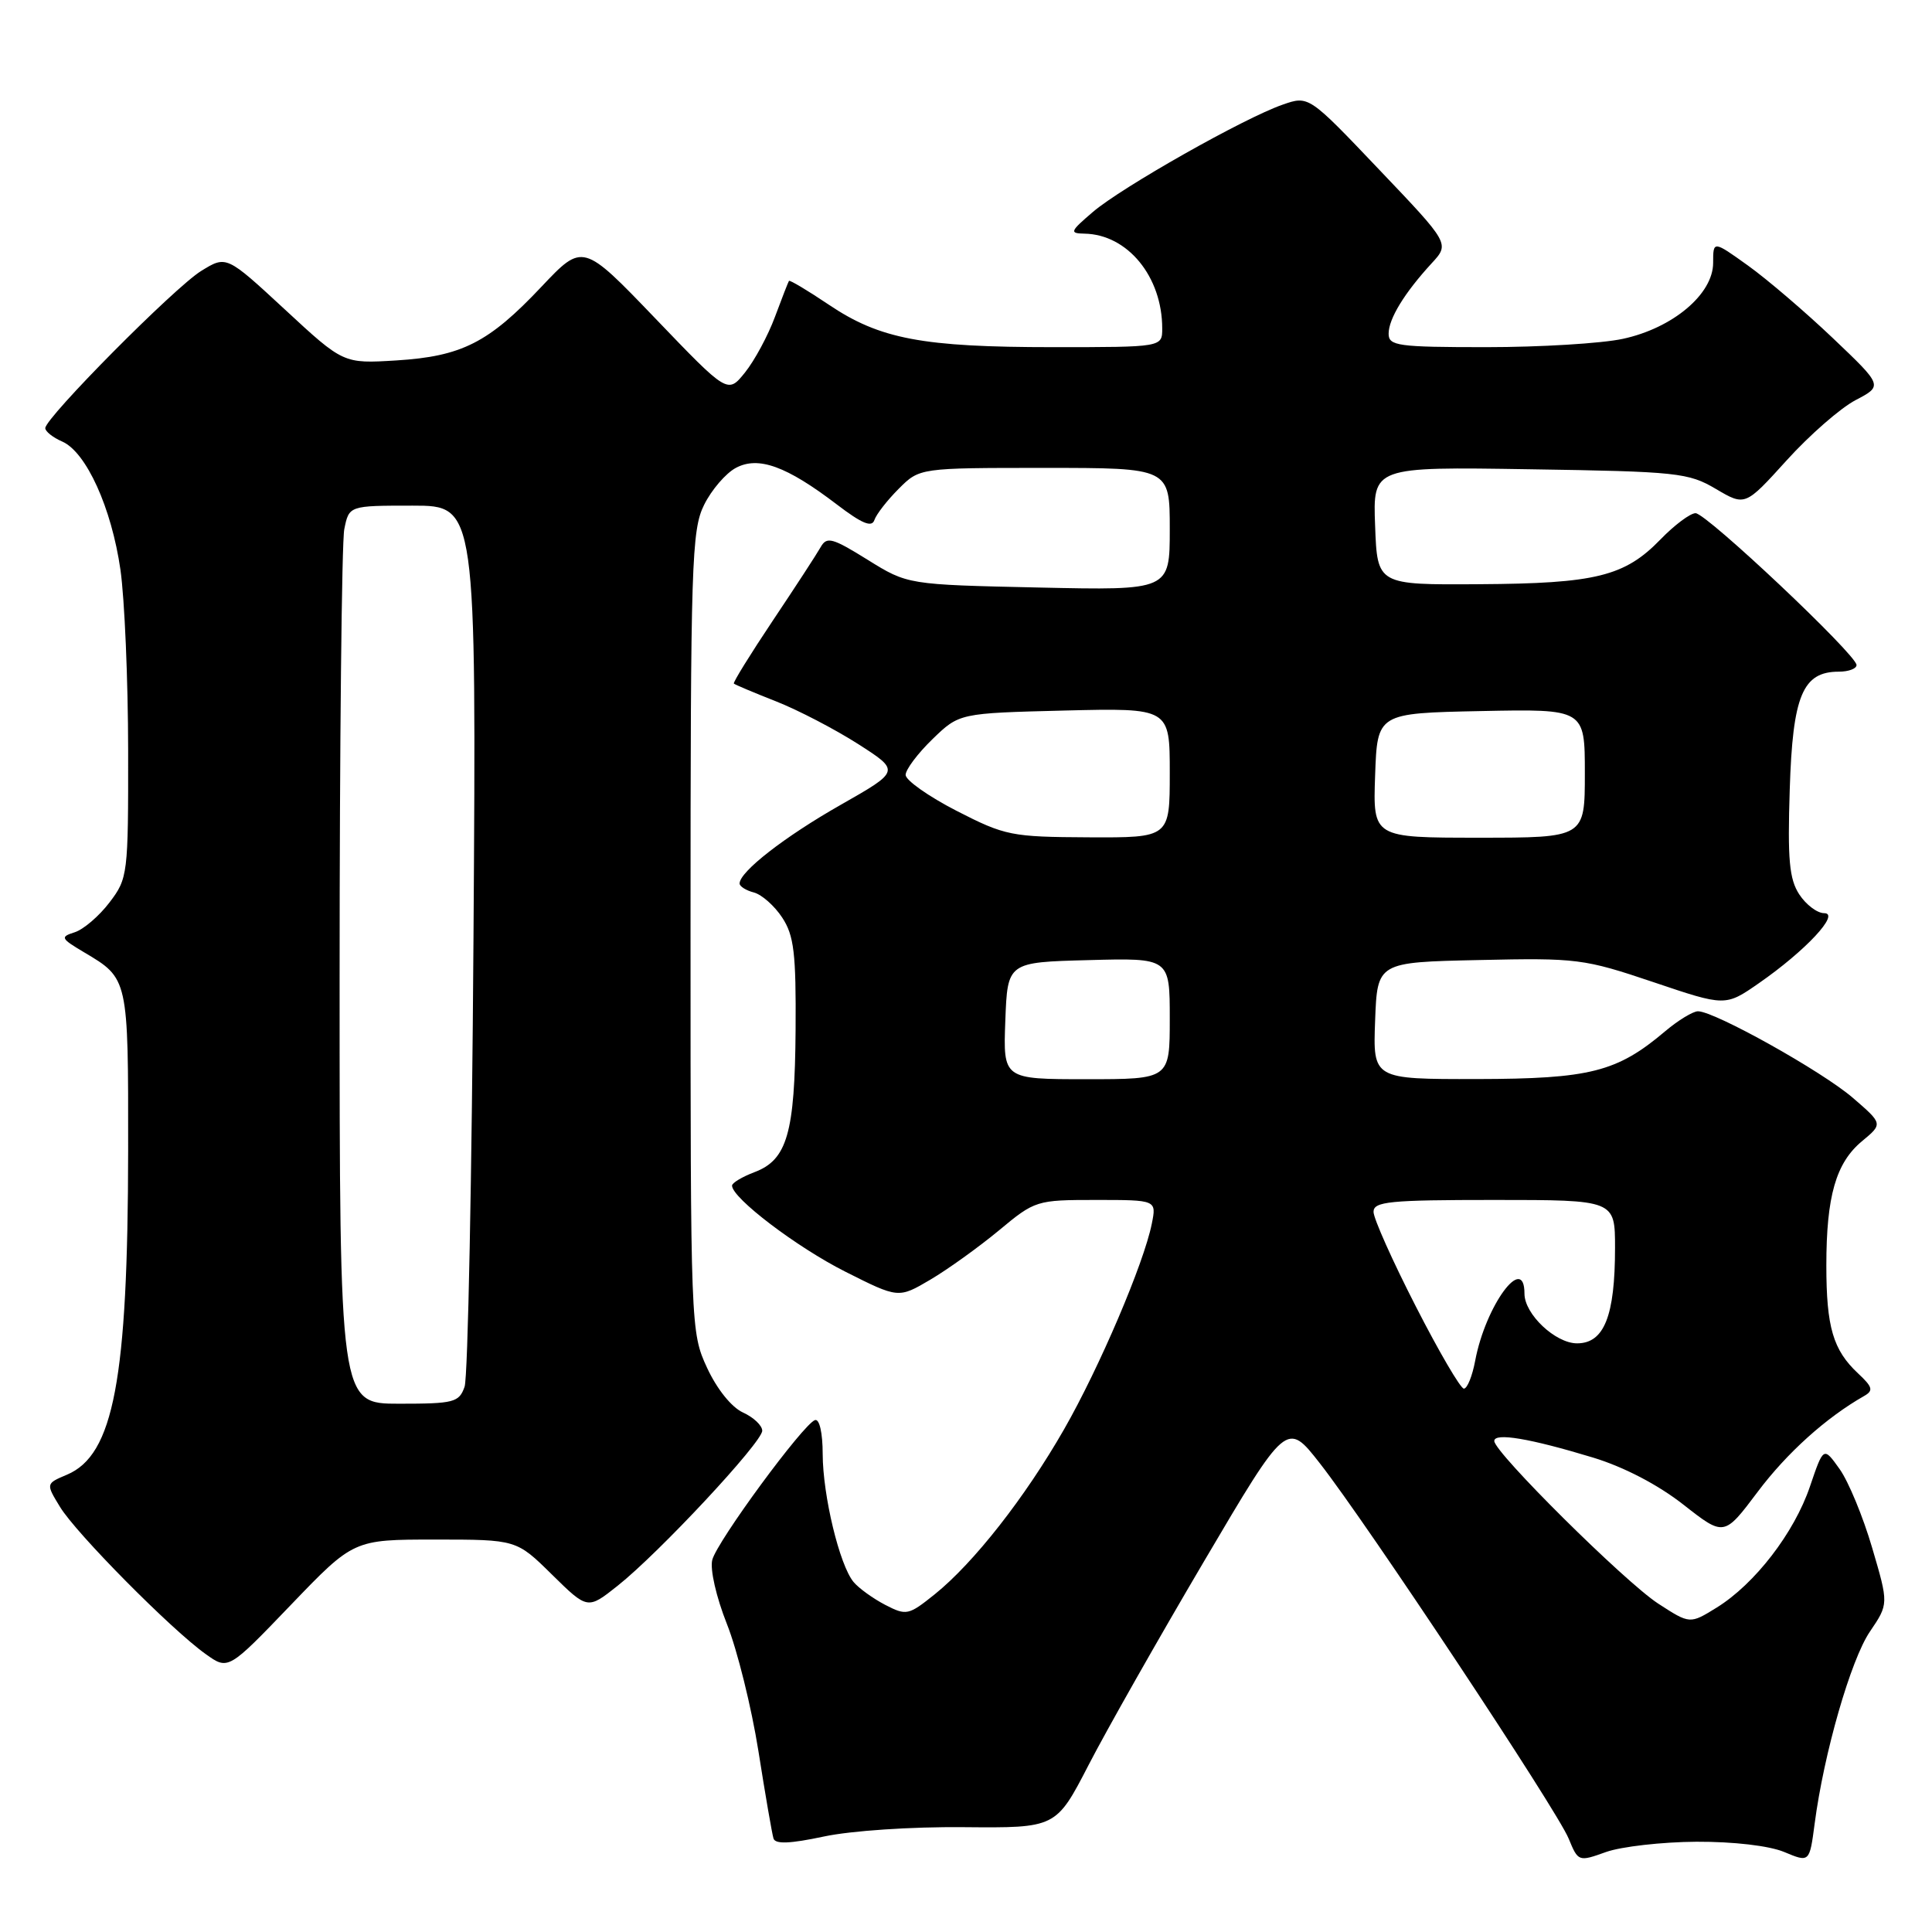 <?xml version="1.0" encoding="UTF-8" standalone="no"?>
<!DOCTYPE svg PUBLIC "-//W3C//DTD SVG 1.1//EN" "http://www.w3.org/Graphics/SVG/1.1/DTD/svg11.dtd" >
<svg xmlns="http://www.w3.org/2000/svg" xmlns:xlink="http://www.w3.org/1999/xlink" version="1.1" viewBox="0 0 256 256">
 <g >
 <path fill="currentColor"
d=" M 224.78 244.04 C 229.72 244.02 234.42 244.57 236.42 245.40 C 239.77 246.80 239.77 246.80 240.45 241.65 C 241.67 232.32 245.24 219.93 247.77 216.20 C 250.26 212.53 250.26 212.53 248.07 205.09 C 246.87 200.99 244.93 196.30 243.76 194.66 C 241.63 191.67 241.63 191.67 239.83 196.96 C 237.75 203.11 232.51 209.90 227.46 213.02 C 223.92 215.21 223.92 215.21 219.71 212.48 C 215.28 209.59 198.00 192.45 198.00 190.94 C 198.00 189.80 202.74 190.60 211.10 193.14 C 215.20 194.39 219.72 196.75 223.07 199.38 C 228.45 203.60 228.45 203.60 232.90 197.68 C 236.78 192.51 241.97 187.84 247.00 184.98 C 248.27 184.26 248.14 183.79 246.19 181.97 C 242.89 178.88 242.00 175.85 242.00 167.68 C 242.00 158.50 243.27 154.08 246.73 151.21 C 249.50 148.91 249.50 148.91 245.50 145.46 C 241.44 141.96 227.20 134.00 224.99 134.00 C 224.33 134.00 222.37 135.19 220.64 136.65 C 214.26 142.05 210.68 142.95 195.71 142.98 C 181.92 143.00 181.92 143.00 182.21 135.25 C 182.50 127.50 182.50 127.50 196.00 127.21 C 208.95 126.92 209.89 127.04 219.06 130.13 C 228.62 133.36 228.62 133.36 233.06 130.28 C 239.24 125.99 243.90 121.00 241.71 121.00 C 240.79 121.00 239.31 119.88 238.41 118.51 C 237.09 116.48 236.85 113.91 237.15 104.61 C 237.54 92.16 238.86 89.00 243.65 89.00 C 244.94 89.00 246.00 88.61 246.00 88.12 C 246.00 86.76 226.11 68.00 224.67 68.00 C 223.97 68.00 221.87 69.57 220.02 71.48 C 215.28 76.37 211.43 77.32 196.00 77.41 C 182.50 77.50 182.50 77.50 182.21 69.68 C 181.91 61.85 181.91 61.85 202.71 62.18 C 222.27 62.48 223.73 62.64 227.37 64.79 C 231.24 67.07 231.24 67.07 236.74 61.00 C 239.76 57.66 243.87 54.07 245.87 53.02 C 249.50 51.12 249.50 51.12 242.87 44.81 C 239.22 41.34 234.16 37.01 231.62 35.19 C 227.00 31.88 227.00 31.88 227.00 34.83 C 227.00 38.98 221.64 43.48 215.03 44.90 C 212.21 45.51 204.07 46.00 196.95 46.00 C 185.21 46.00 184.00 45.83 184.00 44.22 C 184.00 42.24 186.09 38.82 189.70 34.89 C 192.10 32.29 192.10 32.29 182.75 22.48 C 173.41 12.66 173.41 12.66 169.95 13.87 C 164.85 15.64 148.64 24.81 144.82 28.08 C 141.78 30.68 141.68 30.92 143.70 30.96 C 149.41 31.06 154.00 36.66 154.00 43.52 C 154.00 46.00 154.00 46.00 139.55 46.00 C 122.24 46.00 116.59 44.93 109.83 40.38 C 107.02 38.49 104.64 37.07 104.54 37.22 C 104.44 37.38 103.60 39.52 102.68 42.00 C 101.76 44.48 99.98 47.78 98.72 49.35 C 96.43 52.20 96.43 52.20 86.83 42.19 C 77.23 32.19 77.23 32.19 71.74 38.00 C 64.75 45.41 61.19 47.22 52.50 47.76 C 45.50 48.19 45.50 48.19 37.75 41.01 C 30.00 33.84 30.00 33.84 26.66 35.90 C 23.14 38.07 6.00 55.36 6.00 56.73 C 6.00 57.17 7.01 57.97 8.25 58.51 C 11.43 59.91 14.78 67.29 15.96 75.50 C 16.51 79.35 16.97 90.11 16.98 99.41 C 17.00 115.91 16.94 116.39 14.50 119.59 C 13.13 121.39 11.06 123.16 9.90 123.53 C 7.95 124.15 8.04 124.34 11.15 126.19 C 17.02 129.67 17.00 129.58 16.98 152.44 C 16.95 182.80 15.06 192.81 8.86 195.41 C 6.07 196.59 6.07 196.59 7.95 199.67 C 10.07 203.17 22.73 215.96 27.25 219.17 C 30.24 221.31 30.24 221.31 38.55 212.65 C 46.86 204.00 46.86 204.00 57.64 204.00 C 68.43 204.00 68.43 204.00 73.14 208.64 C 77.86 213.28 77.86 213.28 81.83 210.13 C 87.31 205.79 101.00 191.11 101.00 189.58 C 101.00 188.89 99.85 187.80 98.44 187.16 C 96.93 186.47 94.99 184.05 93.69 181.24 C 91.52 176.55 91.50 175.93 91.50 123.50 C 91.50 74.52 91.64 70.23 93.30 66.89 C 94.28 64.91 96.17 62.71 97.50 62.00 C 100.48 60.40 104.22 61.76 110.88 66.84 C 114.21 69.38 115.52 69.93 115.86 68.91 C 116.12 68.14 117.57 66.28 119.09 64.76 C 121.85 62.00 121.85 62.00 138.42 62.00 C 155.00 62.00 155.00 62.00 155.00 70.11 C 155.00 78.23 155.00 78.23 137.64 77.85 C 120.27 77.47 120.27 77.47 114.96 74.17 C 110.28 71.26 109.55 71.06 108.74 72.50 C 108.24 73.39 105.39 77.77 102.41 82.22 C 99.43 86.68 97.10 90.44 97.24 90.58 C 97.39 90.72 99.89 91.78 102.82 92.93 C 105.74 94.08 110.64 96.63 113.71 98.59 C 119.28 102.16 119.28 102.16 111.39 106.65 C 103.96 110.87 98.00 115.51 98.00 117.07 C 98.00 117.45 98.85 117.99 99.90 118.26 C 100.94 118.54 102.63 120.03 103.65 121.59 C 105.21 123.96 105.49 126.32 105.42 136.46 C 105.32 150.14 104.30 153.68 99.99 155.31 C 98.35 155.93 97.00 156.74 97.00 157.10 C 97.00 158.75 105.59 165.27 112.00 168.50 C 119.05 172.05 119.05 172.05 123.28 169.56 C 125.60 168.19 129.69 165.25 132.36 163.04 C 137.14 159.06 137.34 159.00 145.23 159.00 C 153.25 159.00 153.25 159.00 152.62 162.15 C 151.57 167.40 145.68 181.21 140.99 189.40 C 135.83 198.42 129.02 207.10 123.86 211.25 C 120.38 214.04 120.10 214.10 117.29 212.65 C 115.68 211.81 113.79 210.45 113.10 209.62 C 111.24 207.38 109.03 198.18 109.01 192.67 C 109.01 189.87 108.58 187.97 107.99 188.17 C 106.44 188.69 95.02 204.22 94.38 206.69 C 94.06 207.93 94.90 211.61 96.32 215.19 C 97.70 218.66 99.57 226.22 100.49 232.00 C 101.40 237.78 102.30 242.99 102.49 243.60 C 102.72 244.38 104.65 244.31 109.16 243.35 C 112.76 242.58 120.78 242.04 127.71 242.11 C 139.93 242.22 139.93 242.22 144.25 233.86 C 146.62 229.26 153.50 217.13 159.53 206.90 C 170.50 188.29 170.50 188.29 174.89 193.90 C 181.05 201.76 206.31 239.85 207.85 243.61 C 209.12 246.69 209.16 246.71 212.81 245.40 C 214.84 244.68 220.23 244.07 224.78 244.04 Z  M 45.00 129.62 C 45.00 98.62 45.28 71.84 45.62 70.12 C 46.25 67.00 46.25 67.00 54.68 67.00 C 63.12 67.00 63.12 67.00 62.74 124.25 C 62.53 155.74 62.00 182.51 61.56 183.75 C 60.83 185.83 60.16 186.00 52.88 186.00 C 45.00 186.00 45.00 186.00 45.00 129.62 Z  M 187.59 173.08 C 184.51 167.07 182.00 161.45 182.00 160.58 C 182.00 159.21 184.08 159.00 198.00 159.00 C 214.00 159.00 214.00 159.00 214.00 165.35 C 214.00 174.37 212.56 178.00 208.97 178.00 C 206.10 178.00 202.00 174.13 202.00 171.42 C 202.00 165.98 196.84 172.99 195.47 180.30 C 195.09 182.33 194.42 184.00 193.97 184.00 C 193.53 184.00 190.66 179.09 187.59 173.08 Z  M 133.21 135.25 C 133.50 127.50 133.50 127.50 144.25 127.22 C 155.00 126.93 155.00 126.93 155.00 134.97 C 155.00 143.00 155.00 143.00 143.96 143.00 C 132.92 143.00 132.92 143.00 133.21 135.25 Z  M 126.75 107.44 C 123.04 105.53 120.00 103.39 120.00 102.68 C 120.00 101.97 121.60 99.84 123.55 97.95 C 127.11 94.50 127.11 94.50 141.05 94.15 C 155.00 93.81 155.00 93.81 155.00 102.40 C 155.00 111.00 155.00 111.00 144.25 110.95 C 134.00 110.90 133.19 110.74 126.75 107.44 Z  M 182.21 102.75 C 182.50 94.50 182.50 94.50 196.25 94.22 C 210.00 93.94 210.00 93.94 210.00 102.47 C 210.00 111.00 210.00 111.00 195.96 111.00 C 181.92 111.00 181.92 111.00 182.21 102.75 Z "/>
</g>
</svg>